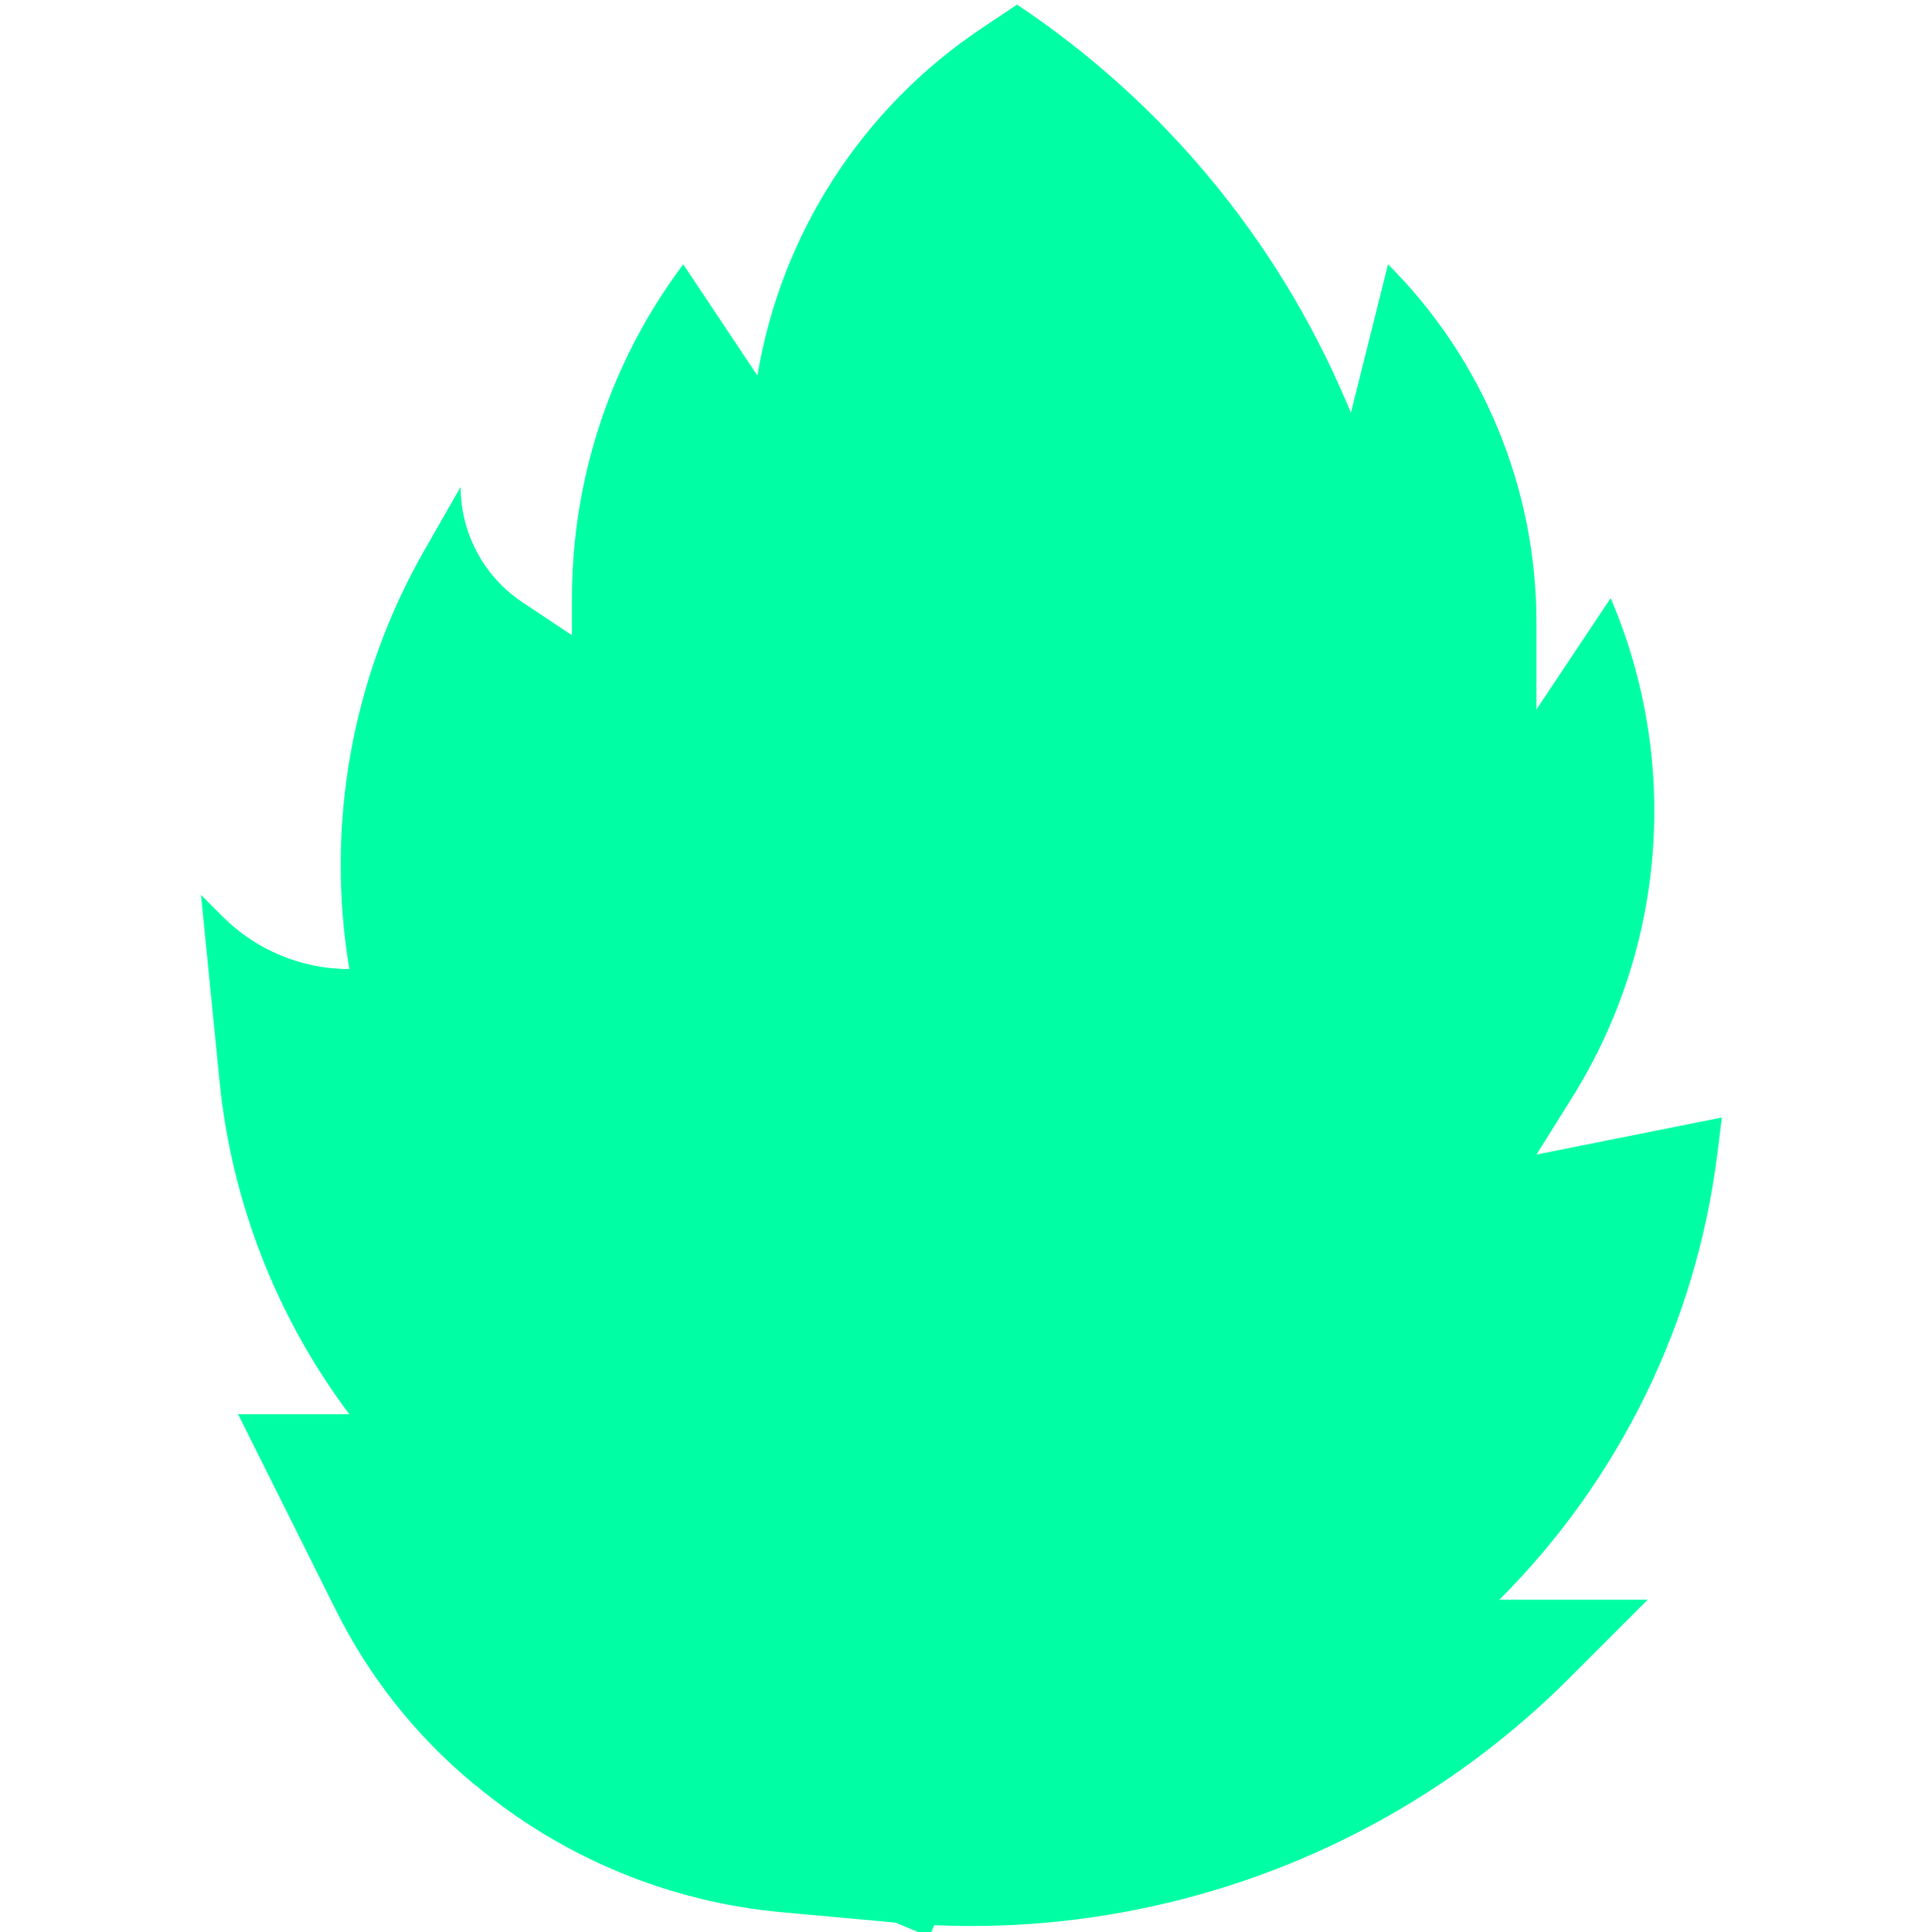 <svg width="416" height="416.68" xmlns="http://www.w3.org/2000/svg">

 <g>
  <title>background</title>
  <rect fill="none" id="canvas_background" height="602" width="802" y="-1" x="-1"/>
 </g>
 <g>
  <title>Layer 1</title>
  <g id="svg_1" transform="matrix(-1,0,0,1,328.68,0) ">
   <path id="svg_2" fill="#00ffa4" d="m83.43,411.816c-35.273,-7.051 -67.664,-24.387 -93.098,-49.824l-16.992,-16.992l32,0c-25.926,-25.922 -42.469,-59.75 -47.016,-96.129l-0.984,-7.871l40,8l-7.711,-12.336c-20.227,-32.367 -23.32,-72.582 -8.289,-107.664l16,24l0,-18.742c0,-28.977 11.512,-56.77 32,-77.258l8,32l1.273,-2.977c14.832,-34.602 39.406,-64.141 70.727,-85.023l7.512,5.008c25.832,17.223 43.383,44.367 48.488,74.992l16,-24c15.578,20.773 24,46.035 24,72l0,8l10.688,-7.129c8.316,-5.543 13.312,-14.875 13.312,-24.871l7.855,13.754c15.617,27.324 21.32,59.203 16.145,90.246c10.242,0 20.07,-4.07 27.312,-11.312l4.688,-4.688l-4,40.199c-2.609,26.039 -12.293,50.871 -28,71.801l24,0l-21.176,42.398c-7.129,14.266 -17.133,26.902 -29.383,37.113l-0.641,0.488c-18.723,15.633 -41.766,25.195 -66.055,27.406l-24.48,2.227c-17.438,1.578 -35.012,0.629 -52.176,-2.816zm0,0"/>
   <g id="svg_3" fill="#58af7a">
    <path id="svg_4" fill="#00ffa4" d="m125.34,385l-23.016,0c-22.562,-0.004 -45.039,-2.773 -66.93,-8.238l3.891,-15.523c20.617,5.156 41.789,7.762 63.039,7.762l21.895,0l5.672,-1.602c31.504,-8.965 60.895,-24.141 86.449,-44.629l10,12.496c-27.211,21.812 -58.512,37.969 -92.055,47.52l-6.754,1.918c-0.711,0.203 -1.449,0.301 -2.191,0.297zm0,0"/>
    <path id="svg_5" fill="#00ffa4" d="m128.234,417.68l-22.656,-54.512c-29.582,-70.996 -38.566,-148.887 -25.918,-224.754l13.793,-82.734l15.773,2.641l-13.781,82.727c-12.156,72.91 -3.523,147.77 24.902,216l22.664,54.512l-14.777,6.121zm0,0"/>
    <path id="svg_6" fill="#00ffa4" d="m93.34,321l-1.352,0c-31.977,0 -63.352,-8.691 -90.77,-25.145l8.242,-13.711c24.93,14.953 53.457,22.855 82.527,22.855l0.801,0l28.871,-4.129c33.703,-4.816 64.938,-20.43 89.016,-44.504l13.023,-13.023l11.312,11.312l-13.023,13.023c-26.52,26.527 -60.93,43.734 -98.062,49.031l-29.434,4.211c-0.383,0.055 -0.766,0.082 -1.152,0.078zm0,0"/>
    <path id="svg_7" fill="#00ffa4" d="m124.043,241l-38.703,0c-0.656,0 -1.309,-0.082 -1.945,-0.238l-29.254,-7.32c-24.301,-6.066 -44.734,-22.457 -55.93,-44.867l14.32,-7.148c9.102,18.227 25.723,31.559 45.488,36.484l28.305,7.09l37.719,0c31.035,0.004 60.262,-14.609 78.883,-39.441l4,-5.359l12.797,9.602l-4,5.359c-21.641,28.859 -55.605,45.84 -91.68,45.84zm0,0"/>
    <path id="svg_8" fill="#00ffa4" d="m85.34,161c-1.02,0 -2.031,-0.195 -2.977,-0.574l-13.215,-5.289c-18.957,-7.555 -35.164,-20.703 -46.465,-37.695l13.312,-8.883c9.504,14.301 23.145,25.367 39.098,31.723l10.812,4.336l33.504,-8.418c17.633,-4.391 34.375,-11.797 49.488,-21.887l8.883,13.312c-16.645,11.102 -35.074,19.254 -54.48,24.102l-36,9c-0.641,0.172 -1.297,0.266 -1.961,0.273zm0,0"/>
   </g>
  </g>
 </g>
</svg>